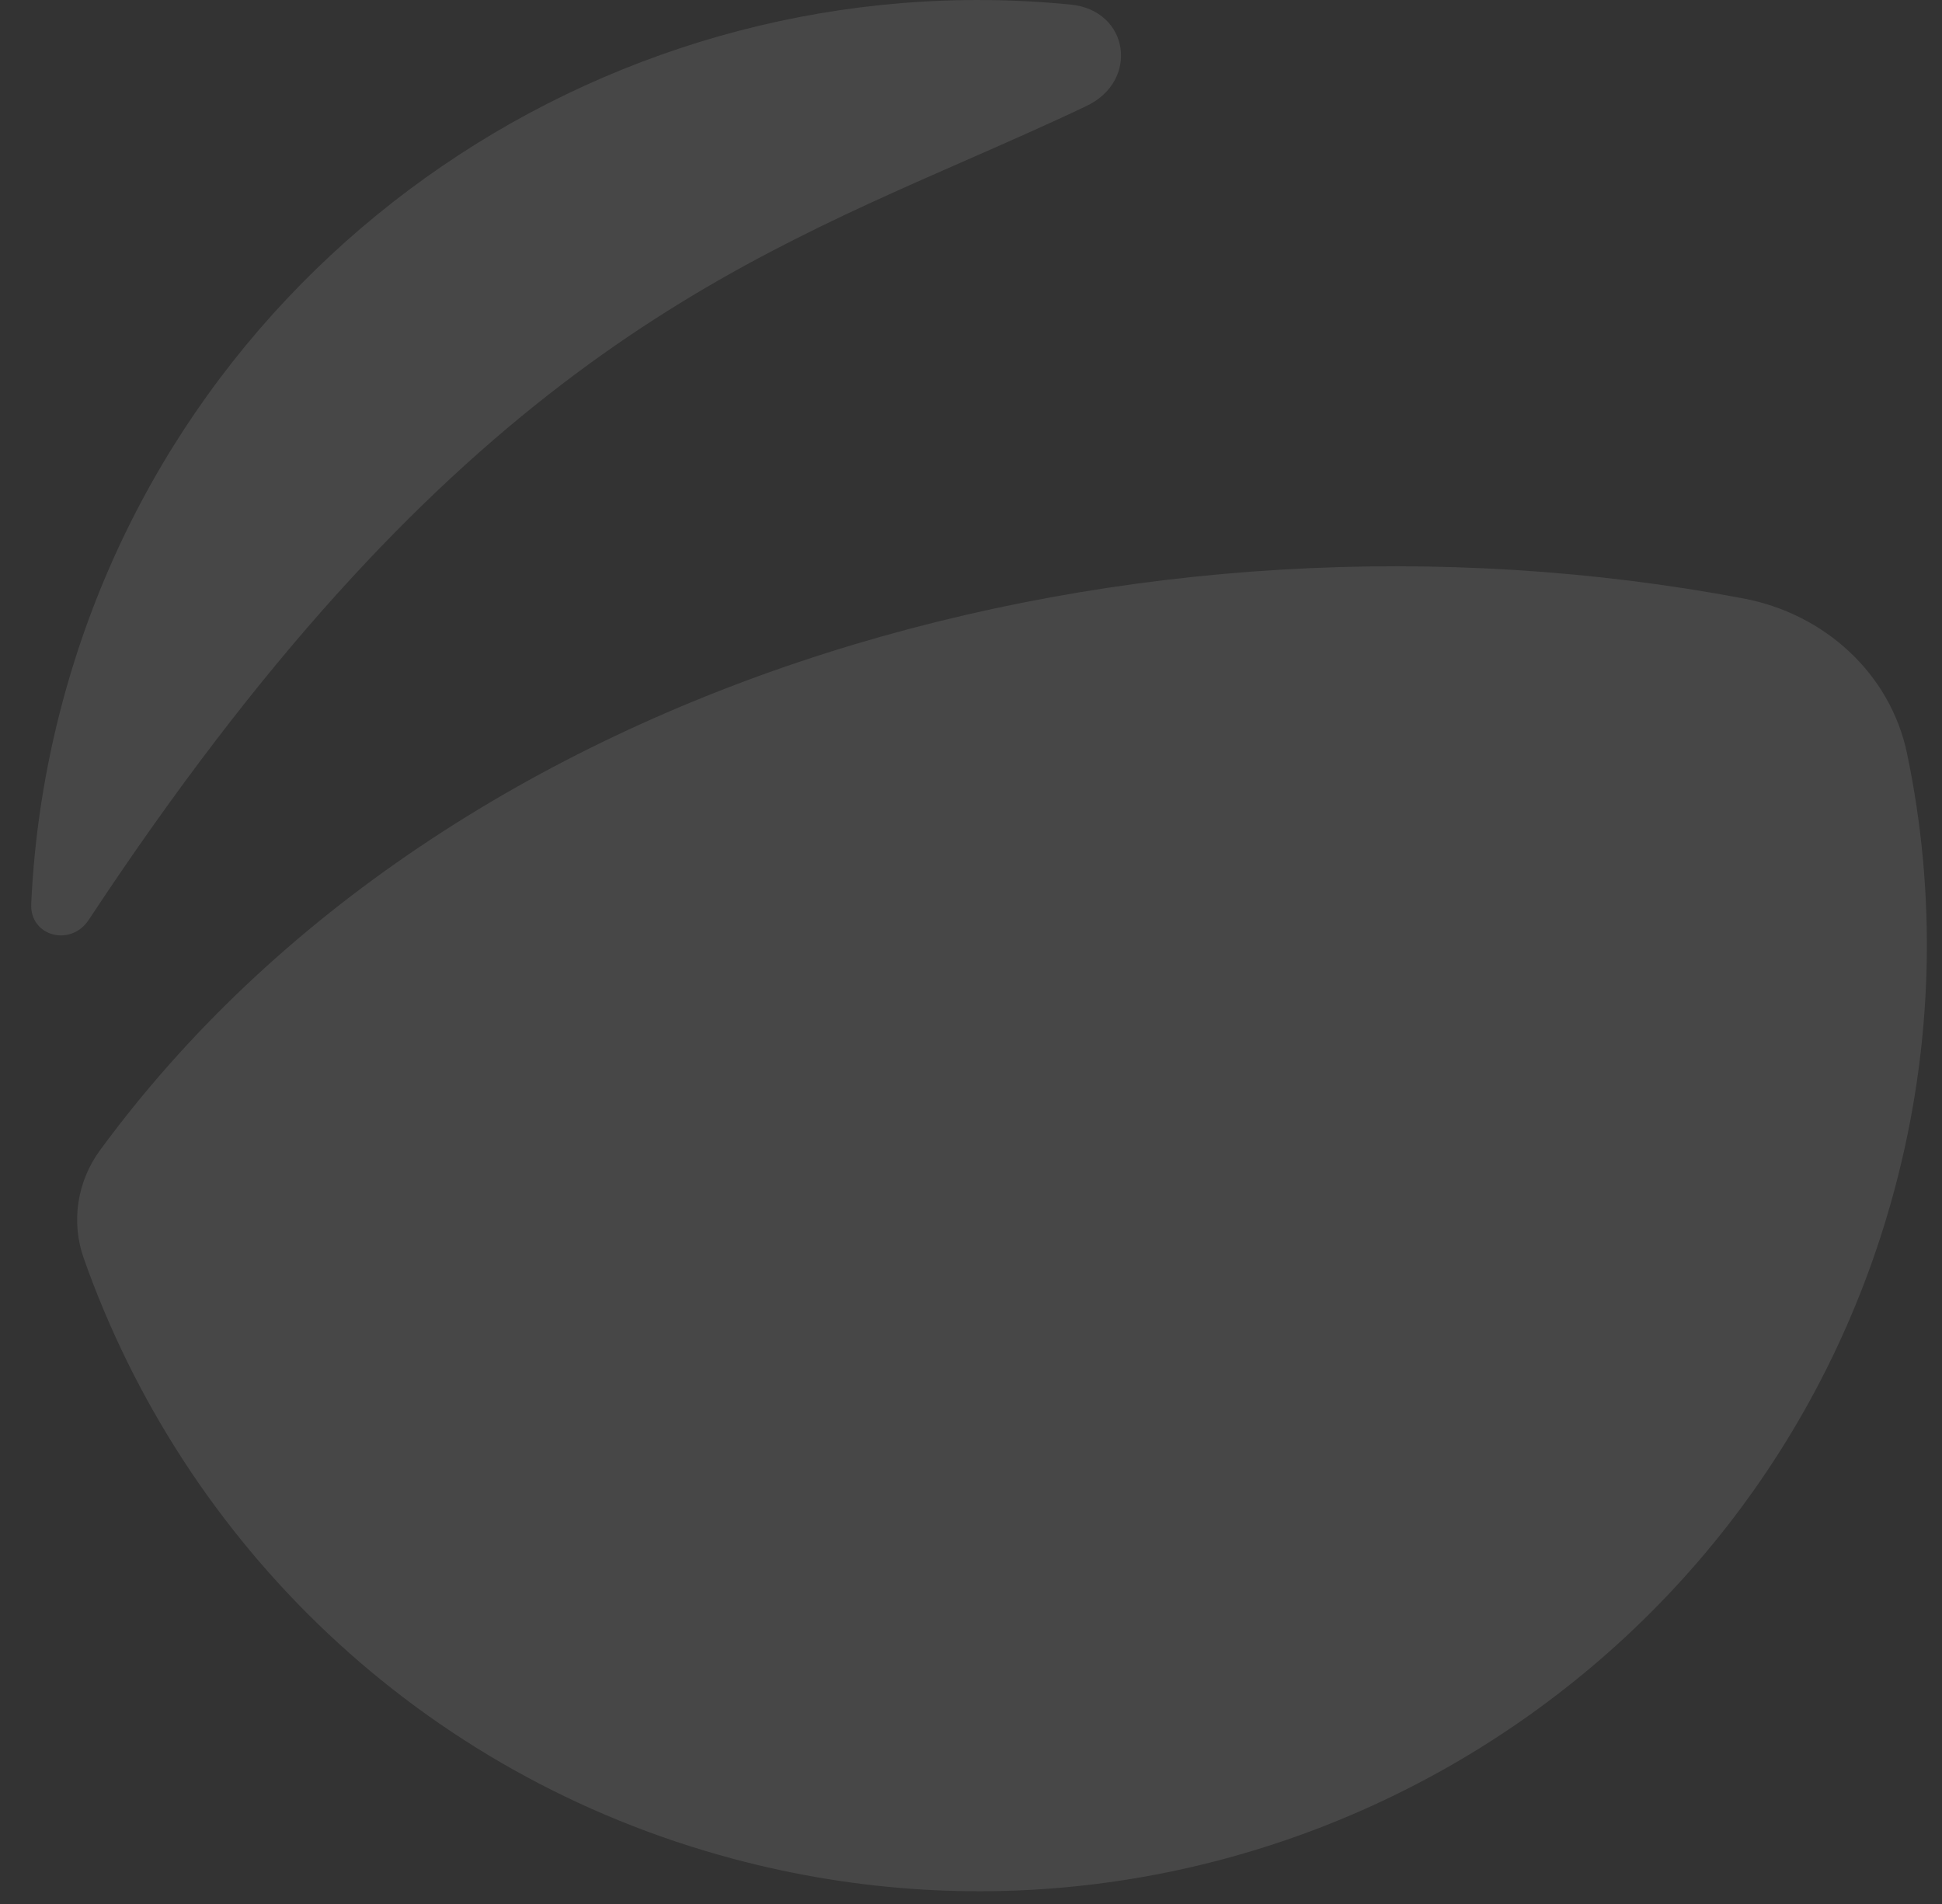 <svg width="51" height="50" viewBox="0 0 51 50" fill="none" xmlns="http://www.w3.org/2000/svg">
<rect x="0" y="0" width="51" height="50" fill="#333333" stroke="none"/>
<path d="M28.117 0.12C29.654 0.271 29.929 2.119 28.535 2.782C27.481 3.284 26.423 3.748 25.355 4.216C18.619 7.171 11.47 10.306 2.328 24.159C1.858 24.871 0.782 24.59 0.82 23.739C0.9 21.972 1.172 20.186 1.65 18.407C4.849 6.501 16.206 -1.053 28.117 0.12Z" fill="white" fill-opacity="0.1"/>
<path d="M49.748 31.258C46.189 44.503 32.537 52.362 19.255 48.814C10.999 46.608 4.83 40.514 2.197 33.037C1.861 32.081 2.027 31.024 2.626 30.207C11.812 17.686 29.95 12.729 45.782 15.715C47.907 16.115 49.642 17.68 50.083 19.791C50.852 23.47 50.79 27.38 49.748 31.258Z" fill="white" fill-opacity="0.1"/>
</svg>
